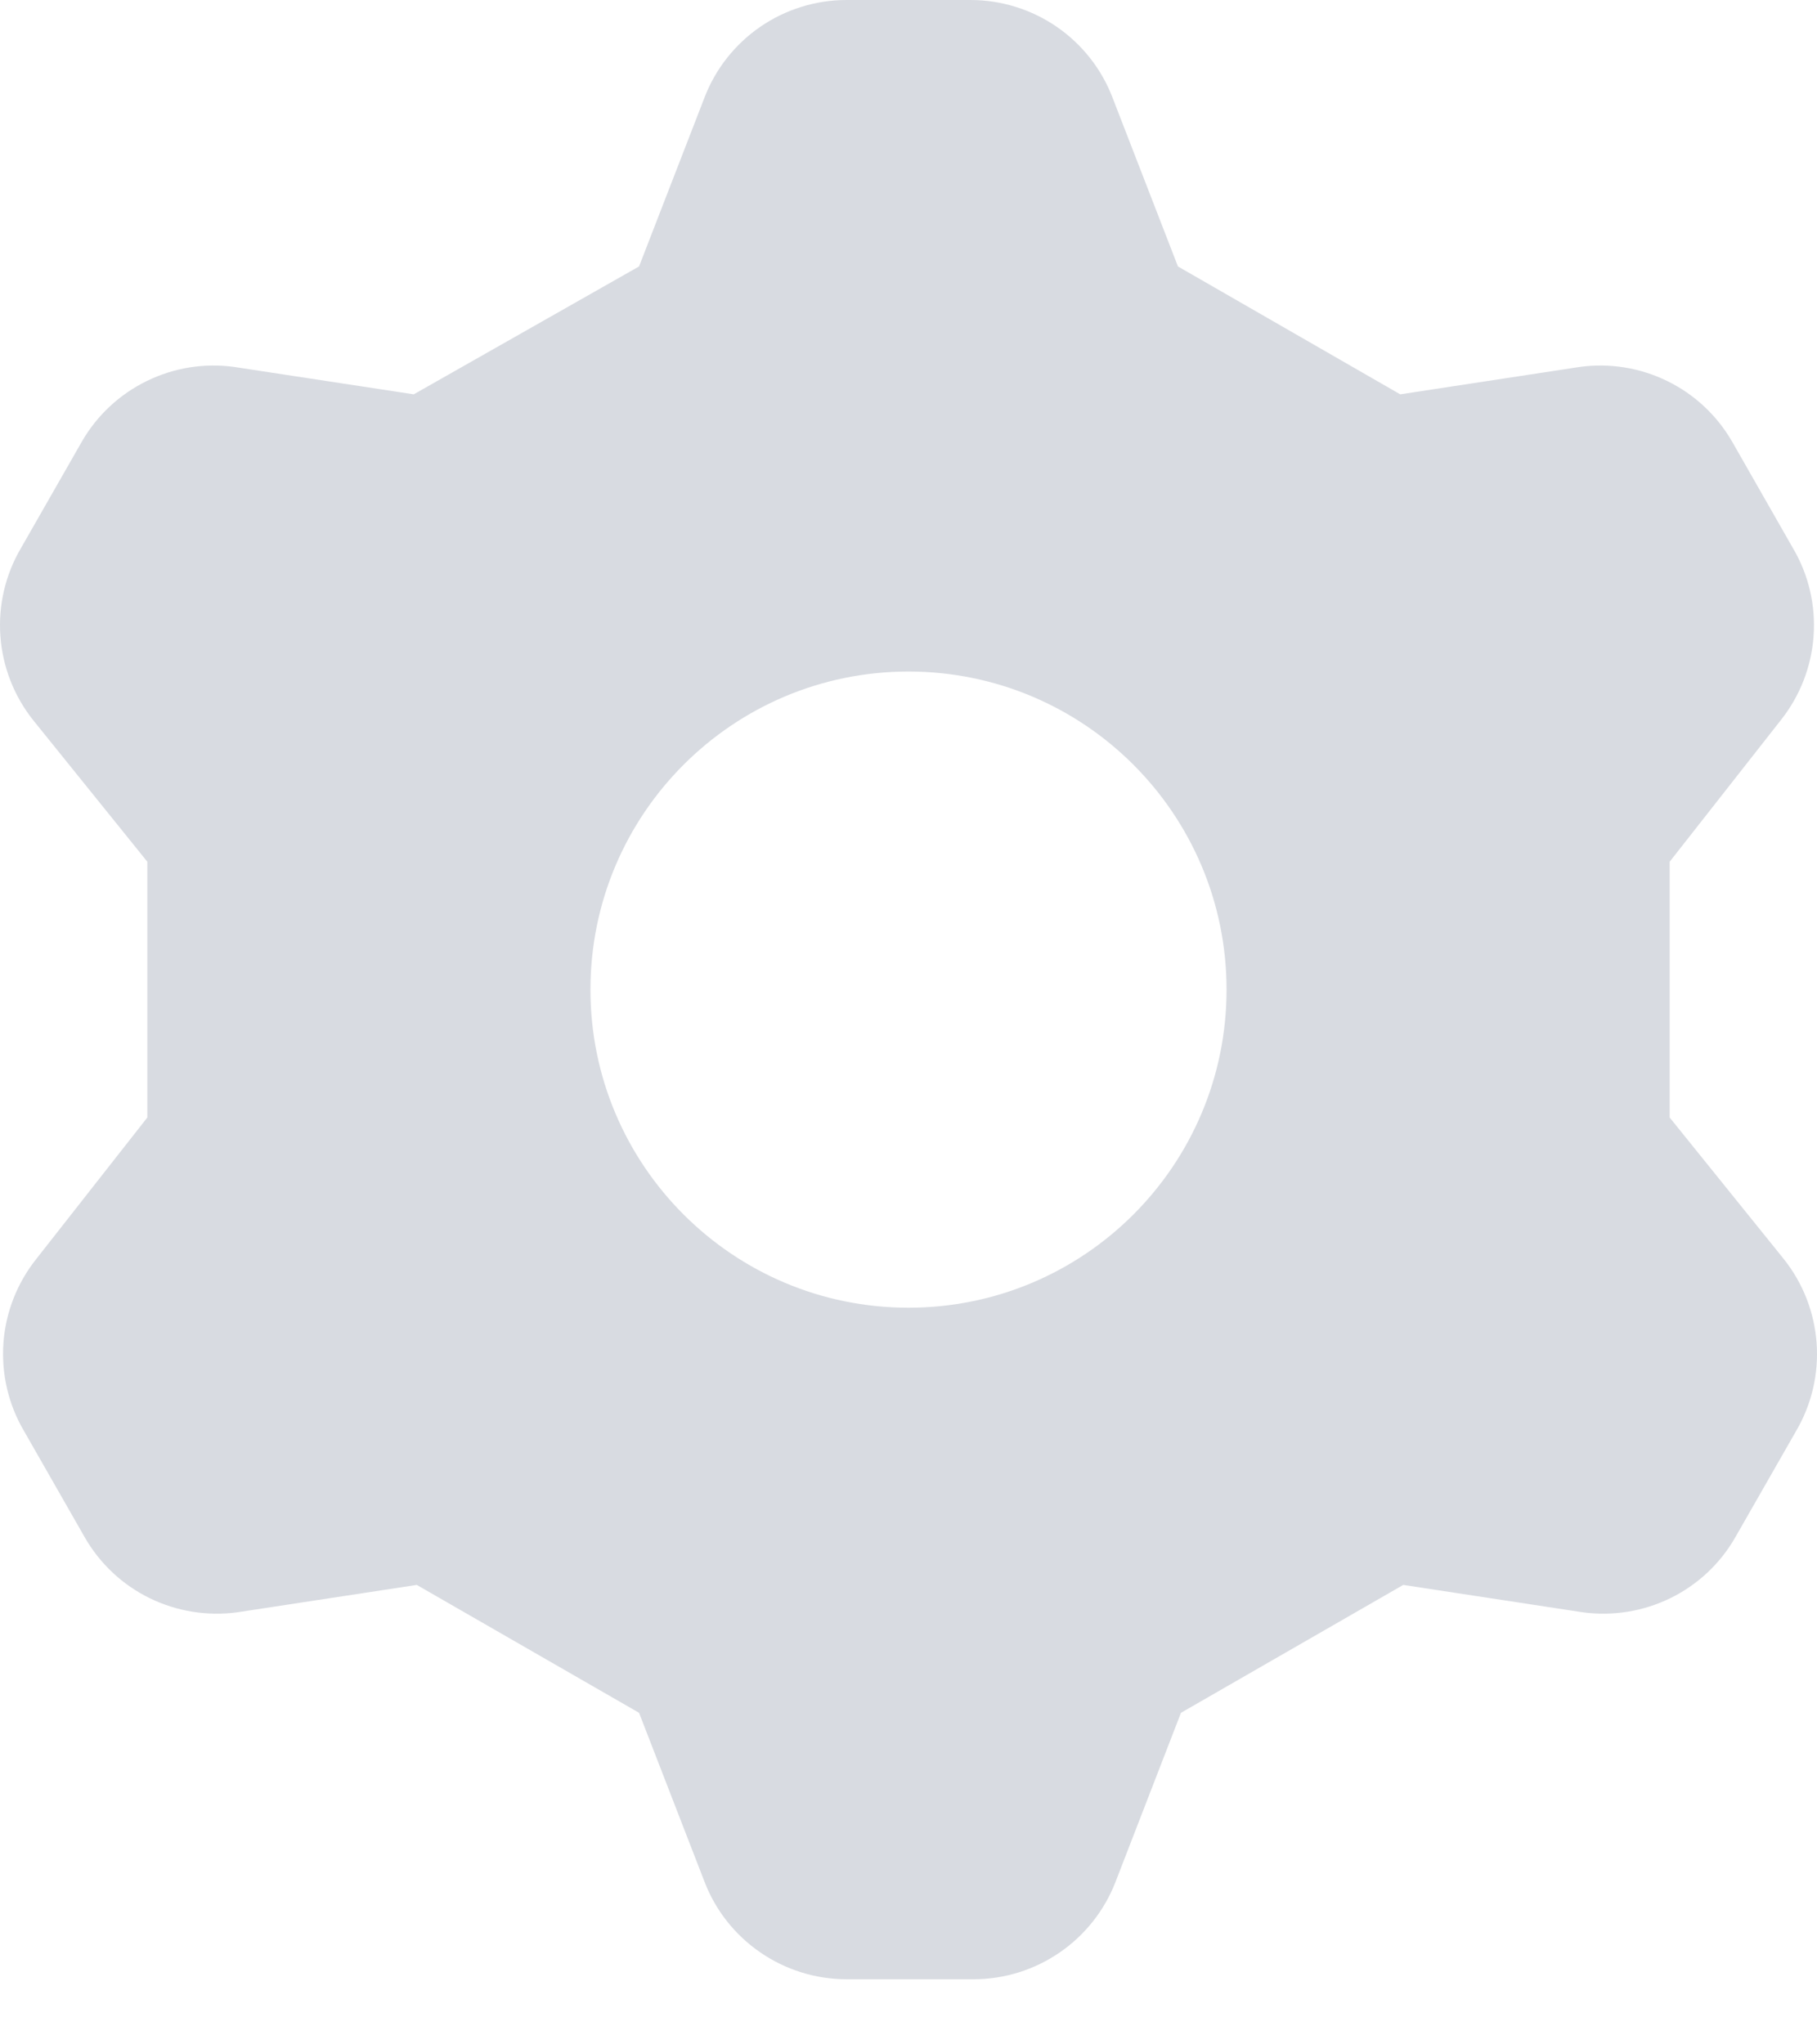 <svg width="24" height="27" viewBox="0 0 24 27" fill="none" xmlns="http://www.w3.org/2000/svg">
<path fill-rule="evenodd" clip-rule="evenodd" d="M9.306 1.287L8.441 3.519L5.465 5.208L3.092 4.846C2.697 4.792 2.295 4.857 1.937 5.033C1.579 5.208 1.281 5.486 1.082 5.831L0.277 7.239C0.071 7.589 -0.024 7.994 0.005 8.4C0.034 8.805 0.185 9.193 0.438 9.511L1.946 11.381V14.759L0.478 16.629C0.225 16.947 0.074 17.334 0.045 17.74C0.017 18.146 0.111 18.55 0.318 18.901L1.122 20.308C1.322 20.654 1.619 20.932 1.977 21.107C2.335 21.282 2.738 21.347 3.133 21.294L5.505 20.932L8.441 22.621L9.306 24.853C9.451 25.231 9.708 25.556 10.042 25.785C10.375 26.015 10.771 26.139 11.176 26.14H12.865C13.27 26.139 13.665 26.015 13.999 25.785C14.332 25.556 14.589 25.231 14.735 24.853L15.599 22.621L18.535 20.932L20.908 21.294C21.303 21.347 21.705 21.282 22.063 21.107C22.421 20.932 22.719 20.654 22.918 20.308L23.723 18.901C23.929 18.55 24.024 18.146 23.995 17.74C23.966 17.334 23.815 16.947 23.562 16.629L22.054 14.759V11.381L23.522 9.511C23.775 9.193 23.926 8.805 23.955 8.4C23.984 7.994 23.889 7.589 23.682 7.239L22.878 5.831C22.678 5.486 22.381 5.208 22.023 5.033C21.665 4.857 21.262 4.792 20.867 4.846L18.495 5.208L15.559 3.519L14.694 1.287C14.549 0.909 14.292 0.584 13.958 0.354C13.625 0.125 13.229 0.001 12.824 0H11.176C10.771 0.001 10.375 0.125 10.042 0.354C9.708 0.584 9.451 0.909 9.306 1.287ZM12 17.271C14.32 17.271 16.201 15.39 16.201 13.07C16.201 10.75 14.32 8.869 12 8.869C9.68 8.869 7.799 10.75 7.799 13.07C7.799 15.39 9.68 17.271 12 17.271Z" fill="#D8DBE1"/>
</svg>

